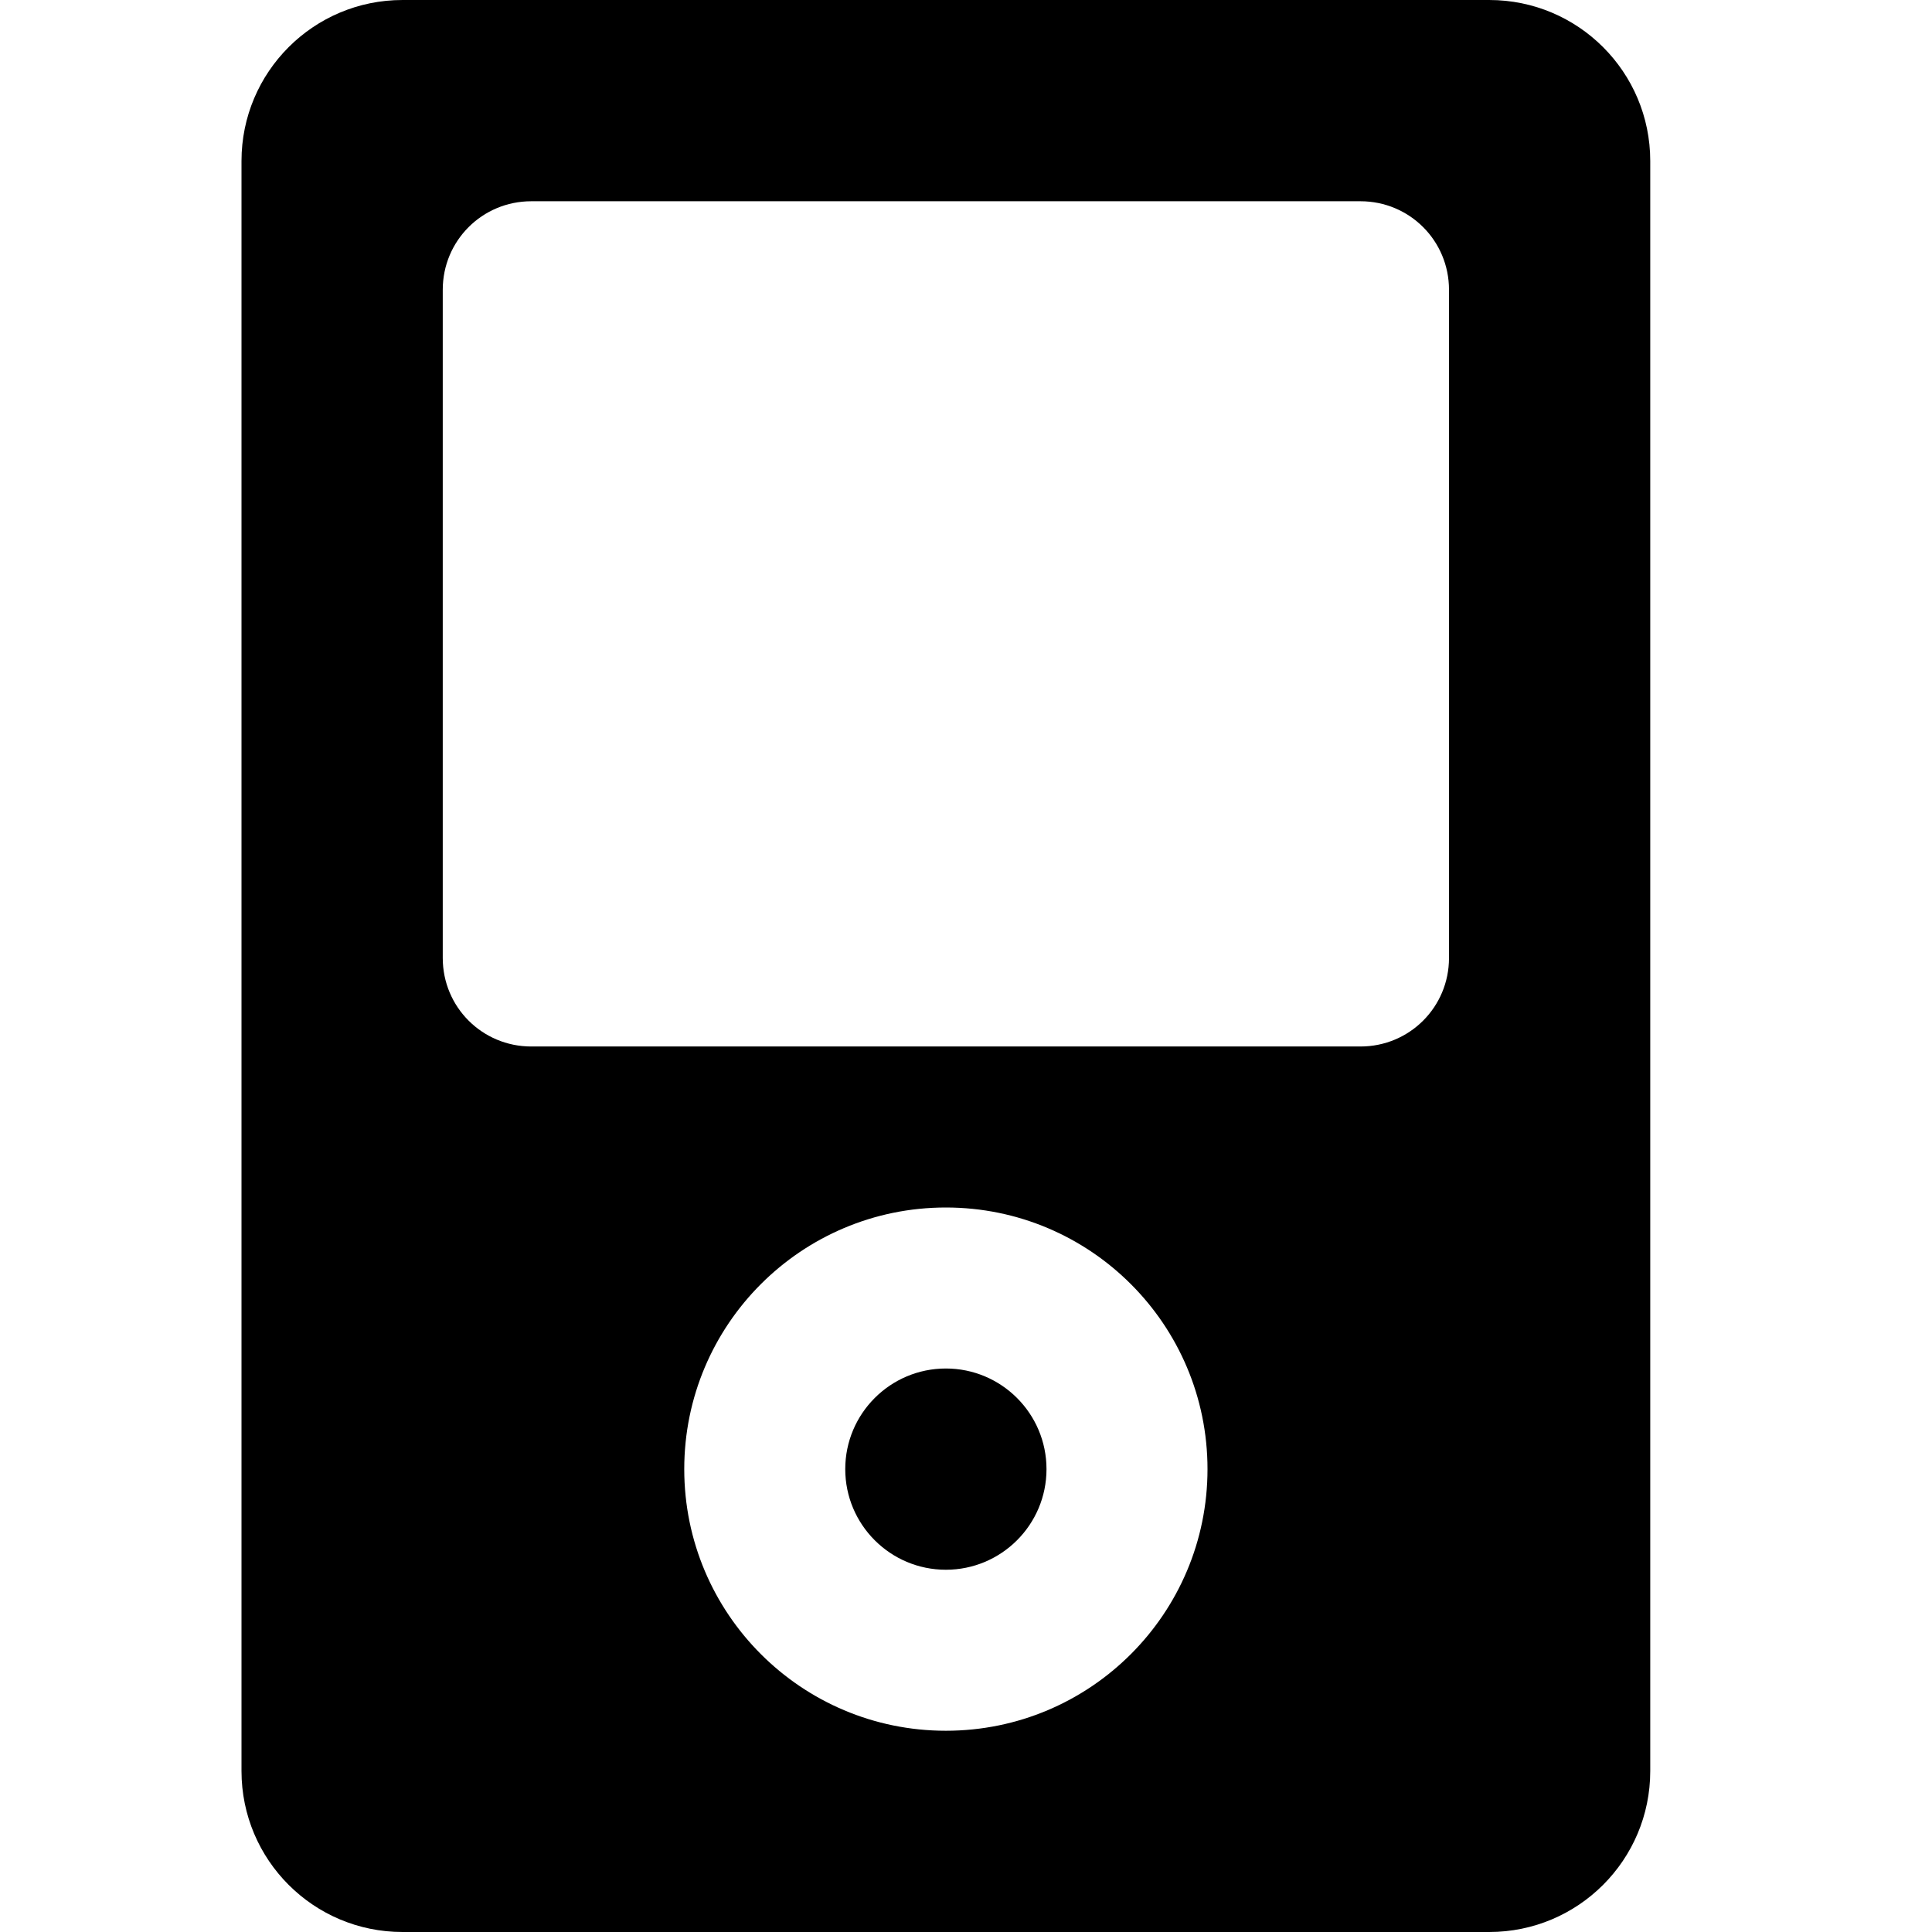 <!-- Generated by IcoMoon.io -->
<svg version="1.1" xmlns="http://www.w3.org/2000/svg" width="48" height="48" viewBox="0 0 48 48">
<path d="M21 36.5c0 1.38 1.12 2.5 2.5 2.5s2.5-1.12 2.5-2.5-1.12-2.5-2.5-2.5-2.5 1.12-2.5 2.5zM6 44c0 2.21 1.79 4 4 4h27c2.21 0 4-1.79 4-4l-0-40c0-2.21-1.79-4-4-4h-27c-2.21 0-4 1.79-4 4v40zM13.2 5h20.6c1.22 0 2.2 0.98 2.2 2.2v16.6c0 1.22-0.98 2.2-2.2 2.2l-20.6-0c-1.22 0-2.2-0.98-2.2-2.2v-16.6c0-1.22 0.98-2.2 2.2-2.2zM17 36.5c0-3.59 2.91-6.5 6.5-6.5s6.5 2.91 6.5 6.5-2.91 6.5-6.5 6.5-6.5-2.91-6.5-6.5z"></path>
</svg>
